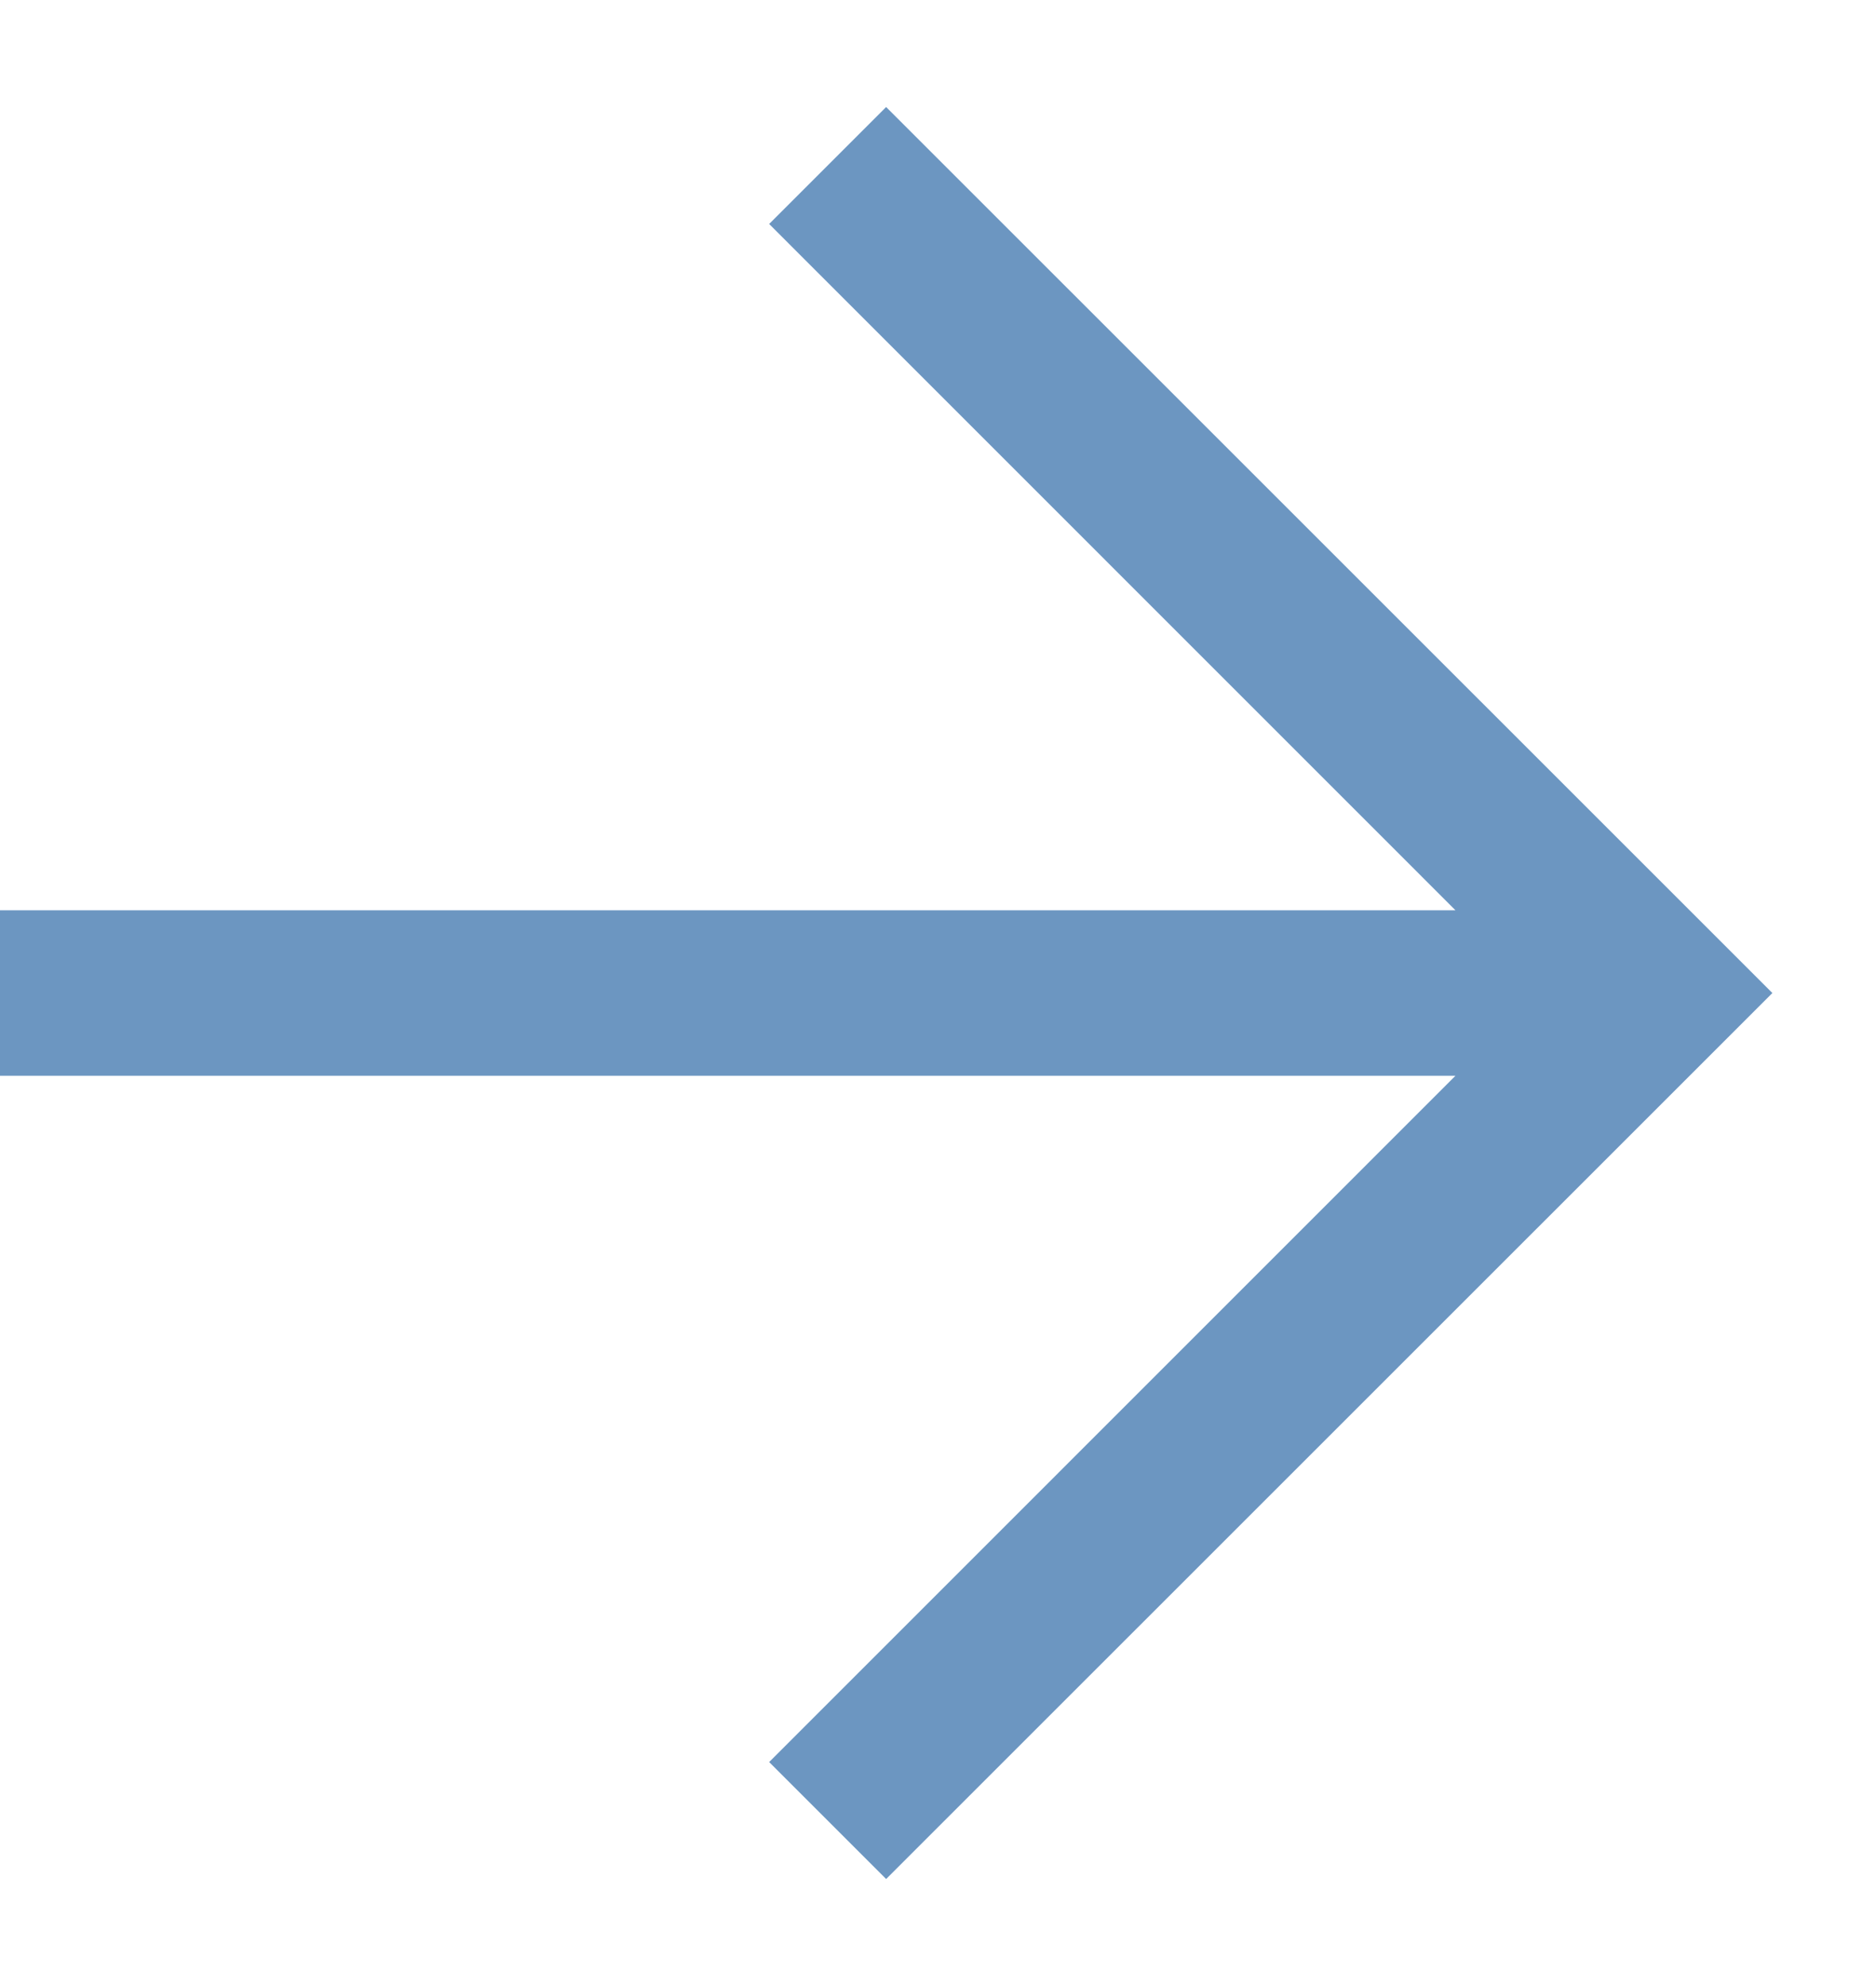 <svg width="17" height="18" viewBox="0 0 17 18" fill="none" xmlns="http://www.w3.org/2000/svg">
<path fill-rule="evenodd" clip-rule="evenodd" d="M8.03 17.03L6.97 15.97L13.189 9.75L2.54382e-06 9.75L2.67495e-06 8.25L13.189 8.25L6.97 2.03L8.03 0.97L16.061 9L8.03 17.03Z" fill="#6C96C1"/>
</svg>
